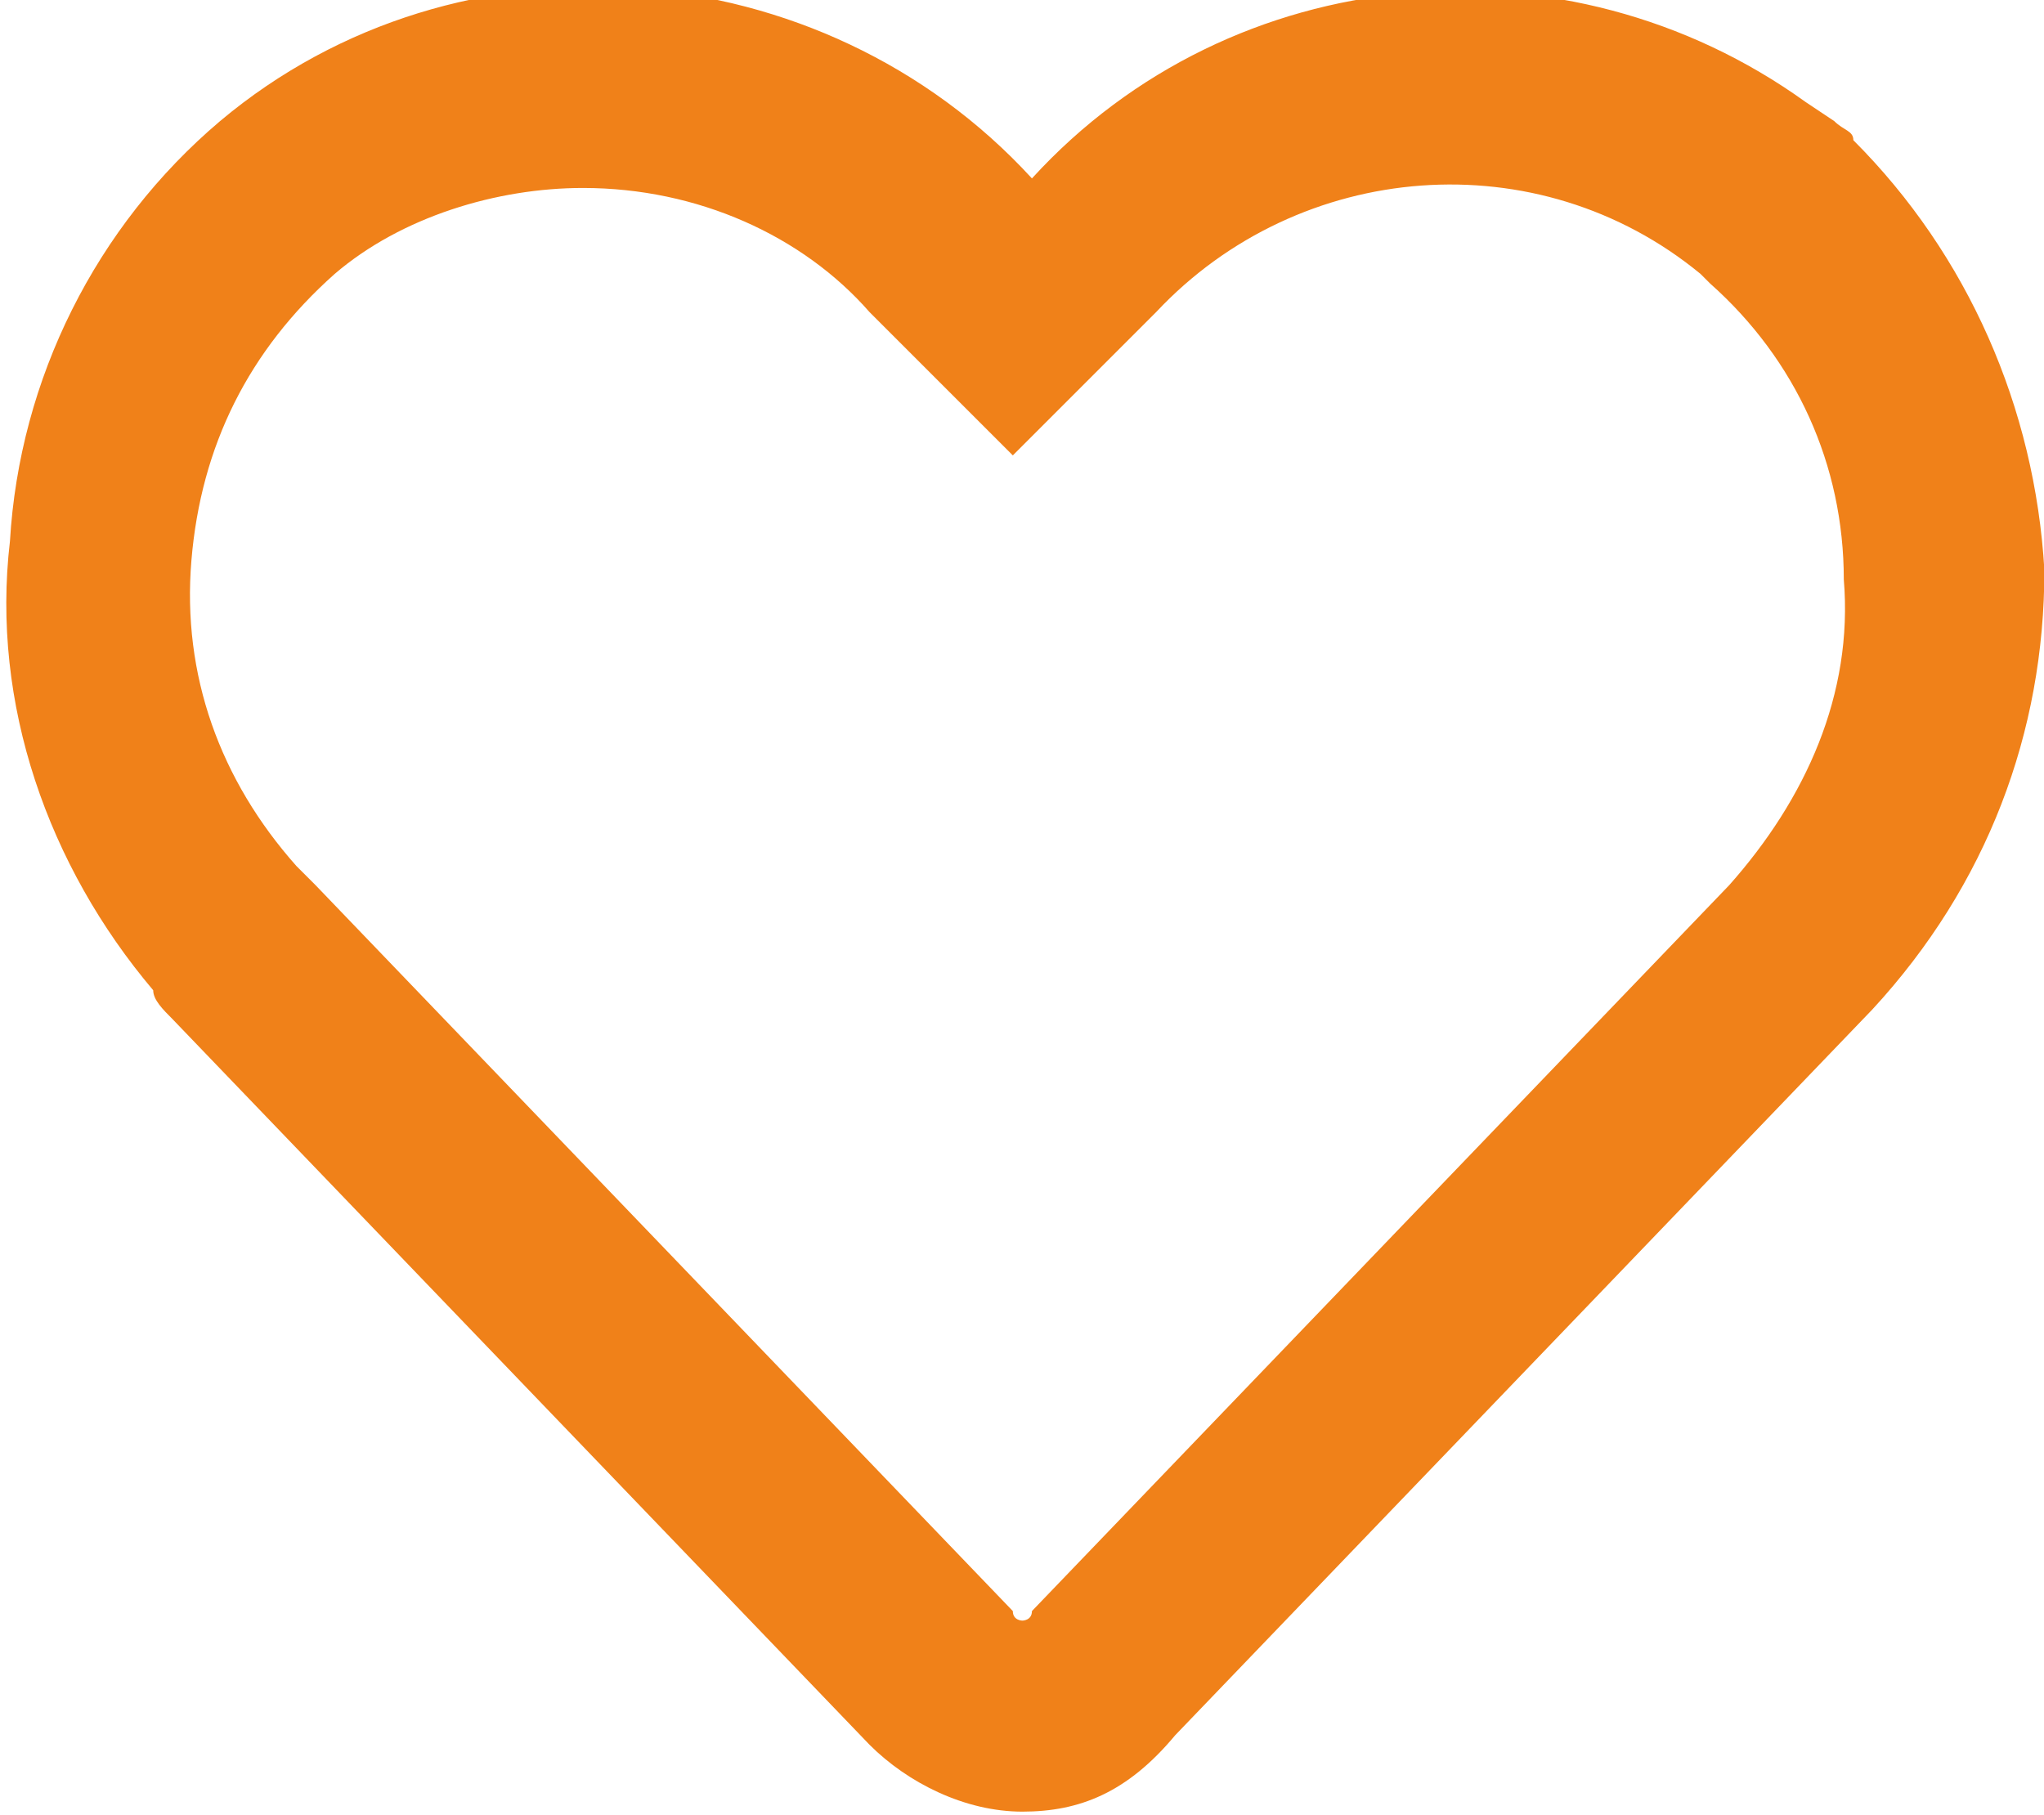 <?xml version="1.0" encoding="utf-8"?>
<!-- Generator: Adobe Illustrator 26.0.1, SVG Export Plug-In . SVG Version: 6.00 Build 0)  -->
<svg version="1.1" id="Layer_1" xmlns="http://www.w3.org/2000/svg" xmlns:xlink="http://www.w3.org/1999/xlink" x="0px" y="0px"
	 viewBox="0 0 21.4 19" style="enable-background:new 0 0 21.4 19;" xml:space="preserve">
<style type="text/css">
	.st0{fill:#F08119;}
</style>
<g id="Icon_awesome-heart" transform="translate(157.304 279.968)">
	<path class="st0" d="M-146.6-261C-146.6-261-146.6-261-146.6-261c-0.6,0-1.2-0.3-1.6-0.7l-7.3-7.6c-0.1-0.1-0.2-0.2-0.2-0.3
		c-1.1-1.3-1.7-3-1.5-4.7c0.1-1.7,0.9-3.3,2.2-4.4c2.5-2.1,6.3-1.8,8.5,0.6l0,0l0,0c2.1-2.3,5.6-2.6,8.1-0.8h0l0.3,0.2
		c0.1,0.1,0.2,0.1,0.2,0.2c1.2,1.2,1.9,2.8,2,4.5c0,1.7-0.6,3.3-1.8,4.6l-7.3,7.6C-145.5-261.2-146-261-146.6-261z M-151.2-278
		c-0.9,0-1.9,0.3-2.6,0.9c-0.9,0.8-1.4,1.8-1.5,3c-0.1,1.2,0.3,2.3,1.1,3.2c0.1,0.1,0.1,0.1,0.2,0.2l7.3,7.6c0,0.1,0.1,0.1,0.1,0.1
		c0,0,0.1,0,0.1-0.1l7.3-7.6c0.8-0.9,1.3-2,1.2-3.2c0-1.2-0.5-2.3-1.4-3.1c0,0-0.1-0.1-0.1-0.1l0,0c-1.7-1.4-4.2-1.2-5.7,0.4
		l-1.5,1.5l-1.5-1.5C-148.9-277.5-150-278-151.2-278z"/>
</g>
</svg>

